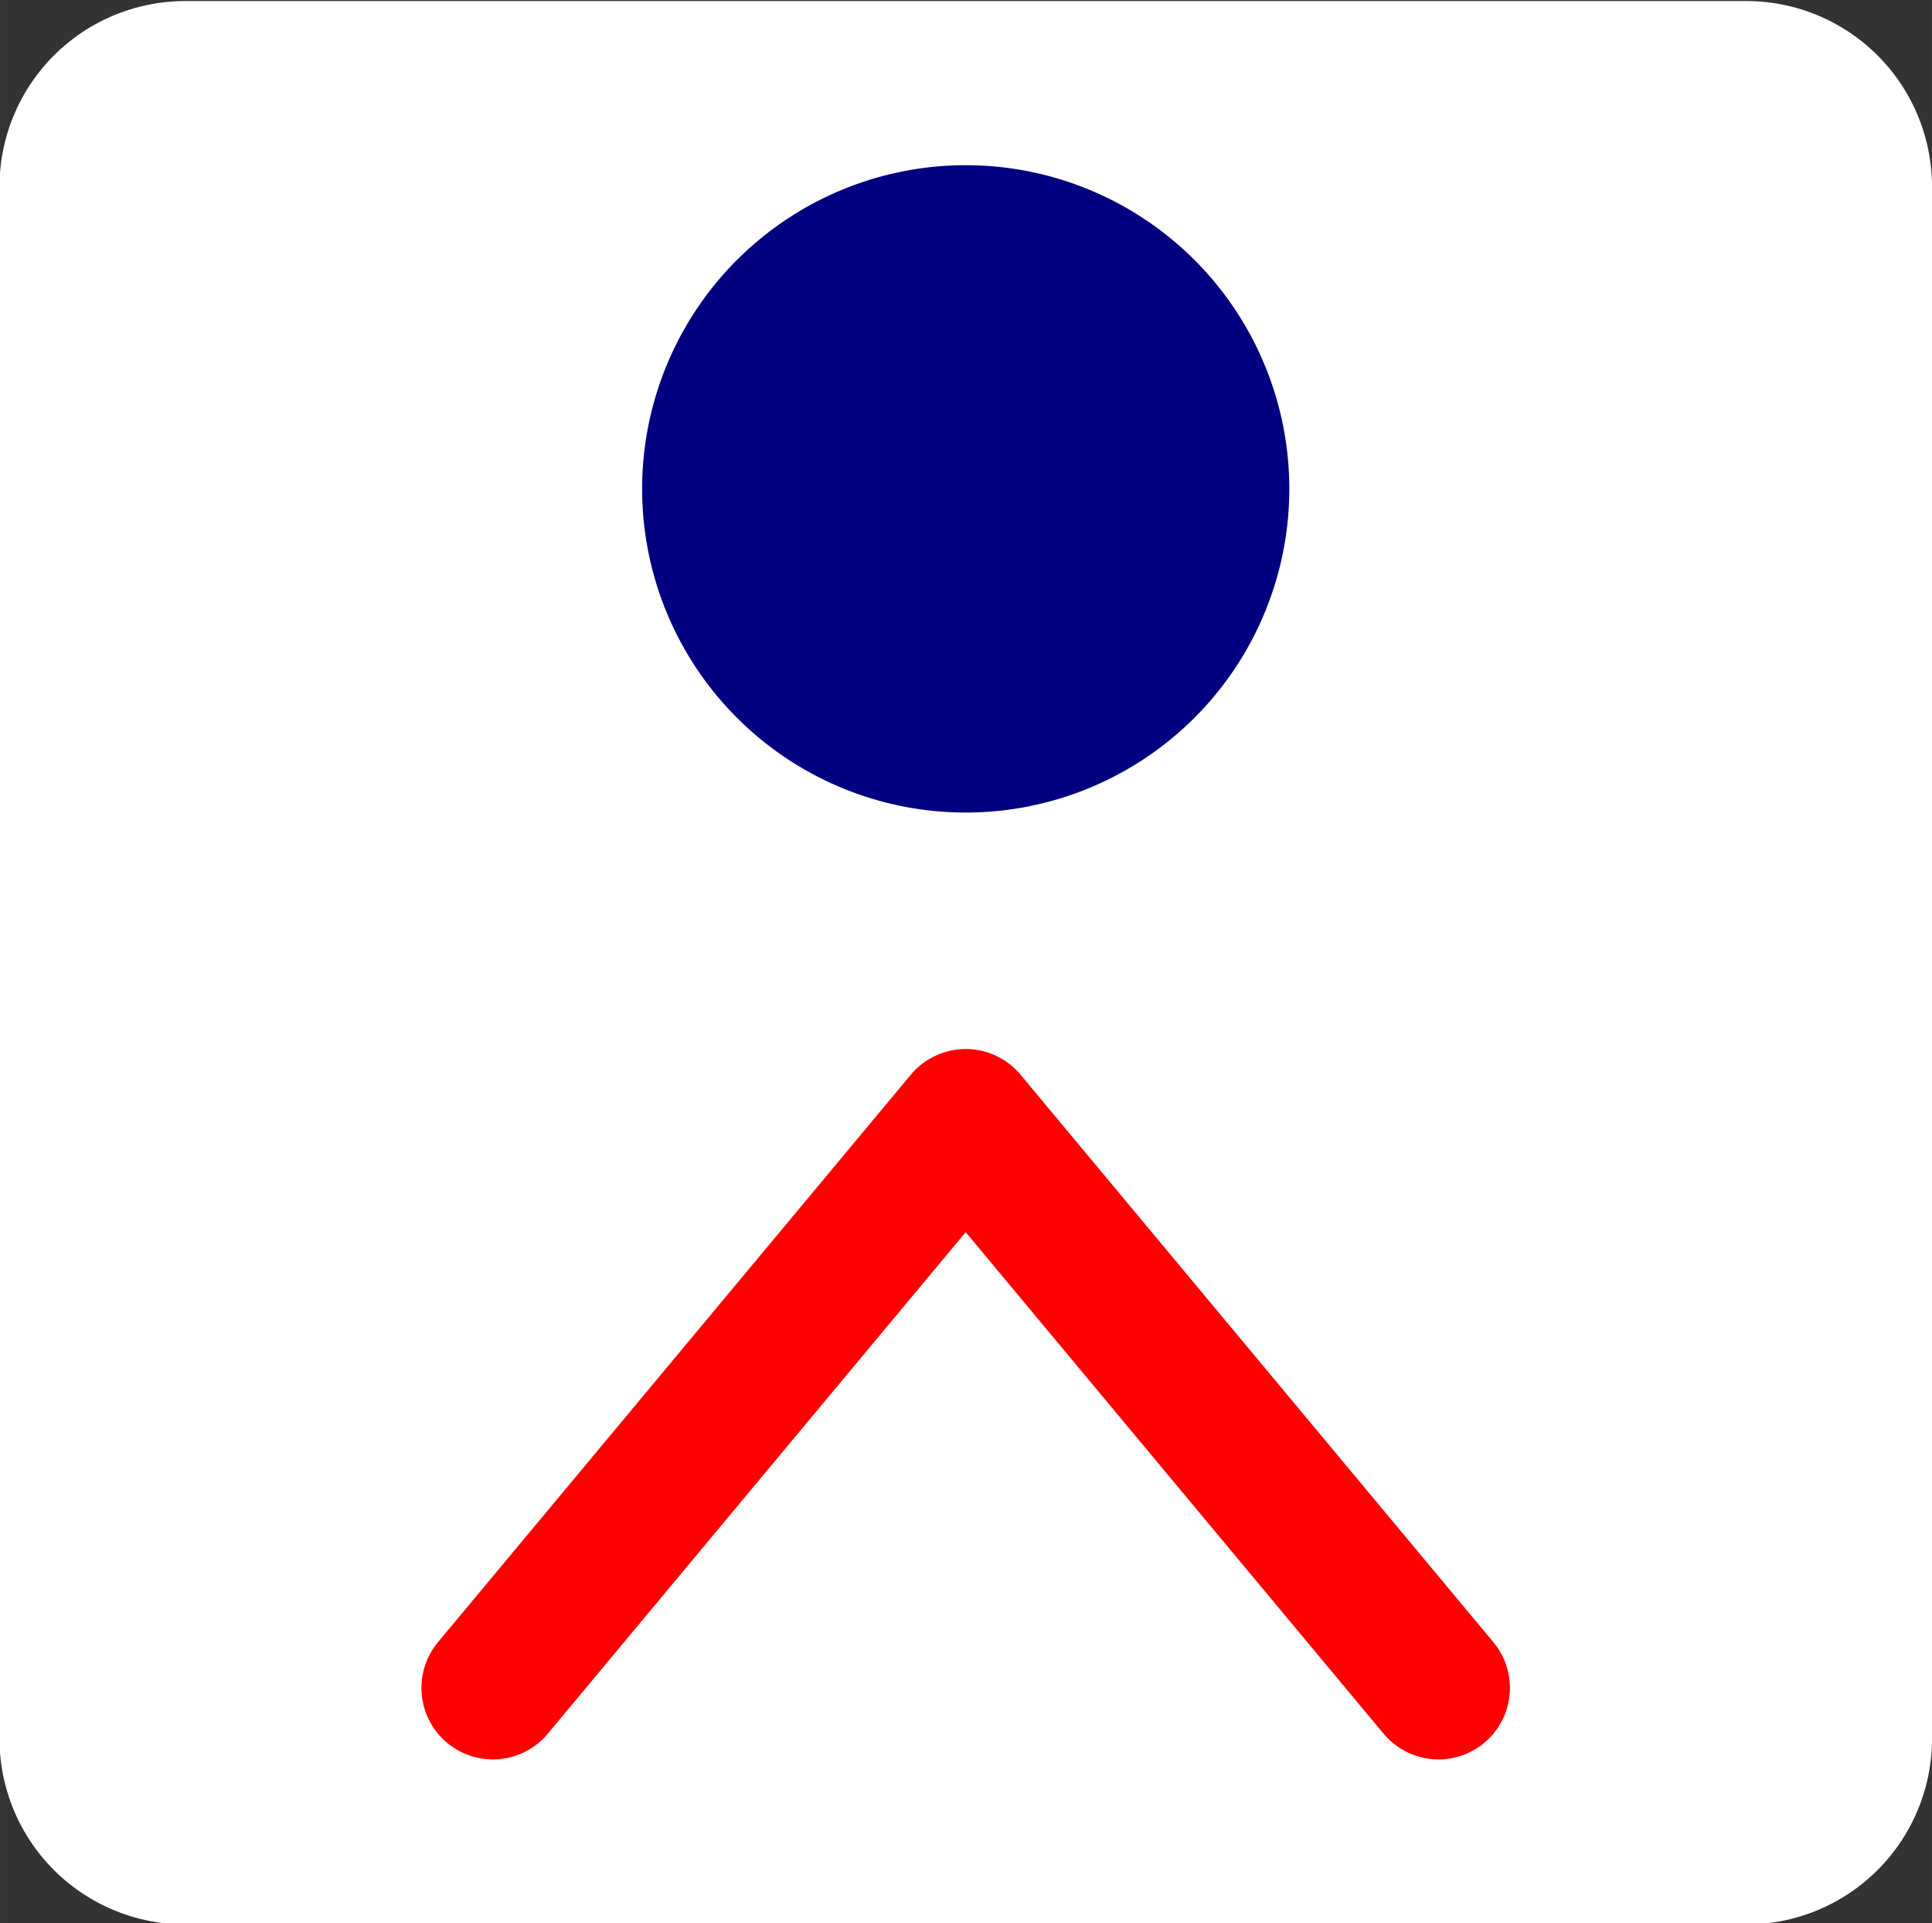 <?xml version="1.0" encoding="UTF-8" standalone="no"?>
<!-- Created with Inkscape (http://www.inkscape.org/) -->

<svg
   xmlns:dc="http://purl.org/dc/elements/1.1/"
   xmlns:cc="http://creativecommons.org/ns#"
   xmlns:rdf="http://www.w3.org/1999/02/22-rdf-syntax-ns#"
   xmlns:svg="http://www.w3.org/2000/svg"
   xmlns="http://www.w3.org/2000/svg"
   xmlns:sodipodi="http://sodipodi.sourceforge.net/DTD/sodipodi-0.dtd"
   xmlns:inkscape="http://www.inkscape.org/namespaces/inkscape"
   width="95.781"
   height="95.337"
   viewBox="0 0 27.031 26.906"
   version="1.1"
   id="svg8"
   inkscape:version="0.91 r13725"
   sodipodi:docname="End.svg">
  <rect x="0" y="0" width="27.031" height="26.906" fill="#333333" stroke="none"/>
  <defs
     id="defs2" />
  <sodipodi:namedview
     id="base"
     pagecolor="#cac8c4"
     bordercolor="#666666"
     borderopacity="1.0"
     inkscape:pageopacity="1"
     inkscape:pageshadow="2"
     inkscape:zoom="4.973029"
     inkscape:cx="57.230301"
     inkscape:cy="51.968073"
     inkscape:document-units="mm"
     inkscape:current-layer="layer1"
     showgrid="true"
     inkscape:window-width="1920"
     inkscape:window-height="993"
     inkscape:window-x="0"
     inkscape:window-y="0"
     inkscape:window-maximized="1"
     units="mm"
     fit-margin-top="0"
     fit-margin-left="0"
     fit-margin-right="0"
     fit-margin-bottom="0">
    <inkscape:grid
       type="xygrid"
       id="grid5059"
       originx="0.775px"
       originy="-256.63px"
       empspacing="5"
       visible="true"
       enabled="true"
       snapvisiblegridlinesonly="true" />
  </sodipodi:namedview>
  <g
     inkscape:label="Layer 1"
     inkscape:groupmode="layer"
     id="layer1"
     transform="translate(-14.25,-12.281)">
    <rect
       style="fill:#ffffff;fill-opacity:1;fill-rule:evenodd;stroke:#ffffff;stroke-width:5.199;stroke-linejoin:round;stroke-miterlimit:4;stroke-opacity:1;stroke-dasharray:none"
       id="rect2995"
       width="21.84"
       height="21.708"
       x="16.842"
       y="14.895" />
    <g
       id="g4167"
       transform="translate(0.094,-0.532)">
      <path
         sodipodi:nodetypes="ccc"
         inkscape:connector-curvature="0"
         id="path3789-1-2-9"
         d="m 34.282,36.426 -6.615,-7.938 -6.615,7.938"
         style="fill:none;stroke:#ff0000;stroke-width:2;stroke-linecap:round;stroke-linejoin:round;stroke-miterlimit:4;stroke-dasharray:none;stroke-opacity:1" />
      <path
         sodipodi:open="true"
         d="m 24.14,19.642 a 3.528,3.528 0 0 1 3.534,-3.518 3.528,3.528 0 0 1 3.521,3.532 3.528,3.528 0 0 1 -3.529,3.524 3.528,3.528 0 0 1 -3.526,-3.526"
         sodipodi:end="3.141211"
         sodipodi:start="3.1442583"
         sodipodi:ry="3.5277779"
         sodipodi:rx="3.5277779"
         sodipodi:cy="19.651781"
         sodipodi:cx="27.667809"
         sodipodi:type="arc"
         id="path4140"
         style="opacity:1;fill:#000080;fill-opacity:1;stroke:#000080;stroke-width:2;stroke-linecap:round;stroke-linejoin:round;stroke-miterlimit:4;stroke-dasharray:none;stroke-dashoffset:0;stroke-opacity:1" />
    </g>
  </g>
</svg>
